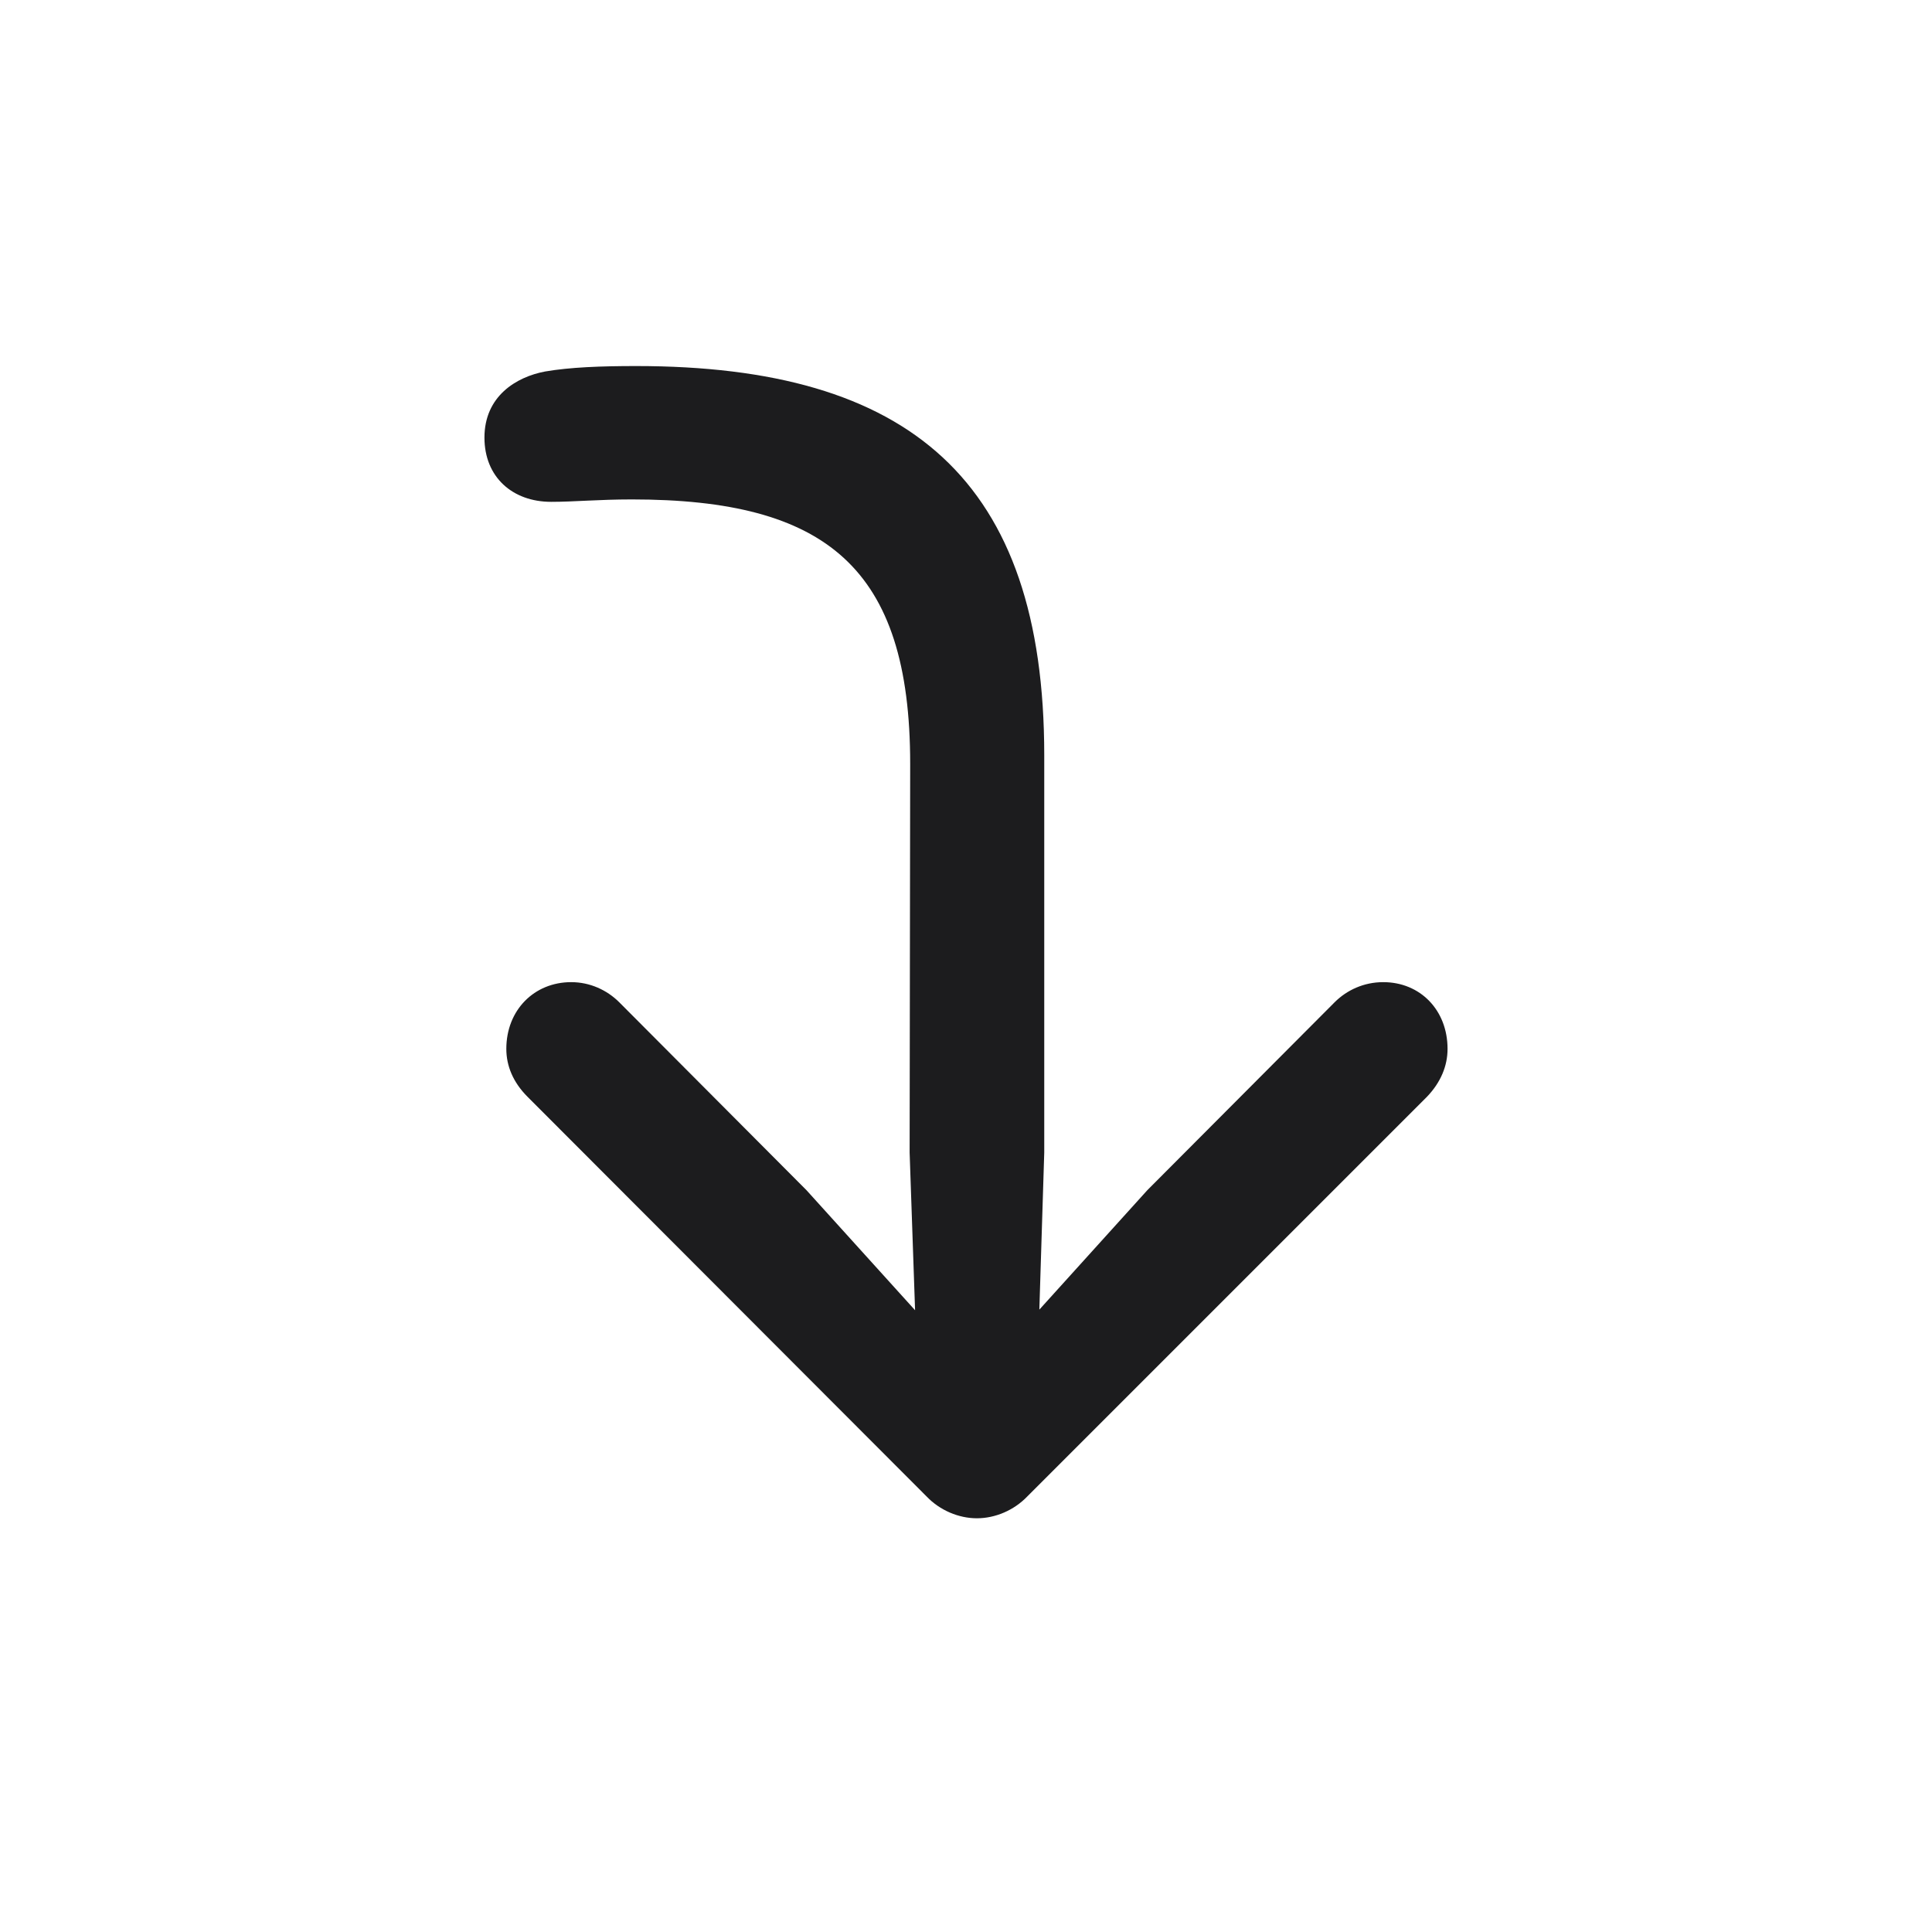 <svg width="28" height="28" viewBox="0 0 28 28" fill="none" xmlns="http://www.w3.org/2000/svg">
<path d="M9.219 5.305C8.709 5.305 8.261 5.322 7.9 5.384C7.479 5.463 7.021 5.744 7.021 6.342C7.021 6.913 7.426 7.273 7.988 7.273C8.322 7.273 8.674 7.238 9.157 7.238C11.97 7.238 13.191 8.223 13.191 11.07L13.183 16.704L13.262 18.989L11.688 17.249L8.973 14.524C8.797 14.349 8.551 14.234 8.278 14.234C7.742 14.234 7.338 14.639 7.338 15.201C7.338 15.447 7.435 15.685 7.646 15.896L13.429 21.688C13.622 21.89 13.895 22.004 14.158 22.004C14.422 22.004 14.694 21.89 14.888 21.688L20.68 15.896C20.882 15.685 20.979 15.447 20.979 15.201C20.979 14.639 20.583 14.234 20.047 14.234C19.766 14.234 19.52 14.349 19.344 14.524L16.628 17.249L15.063 18.98L15.134 16.704V10.947C15.134 6.957 13.183 5.305 9.219 5.305Z" fill="#1C1C1E"/>
</svg>
